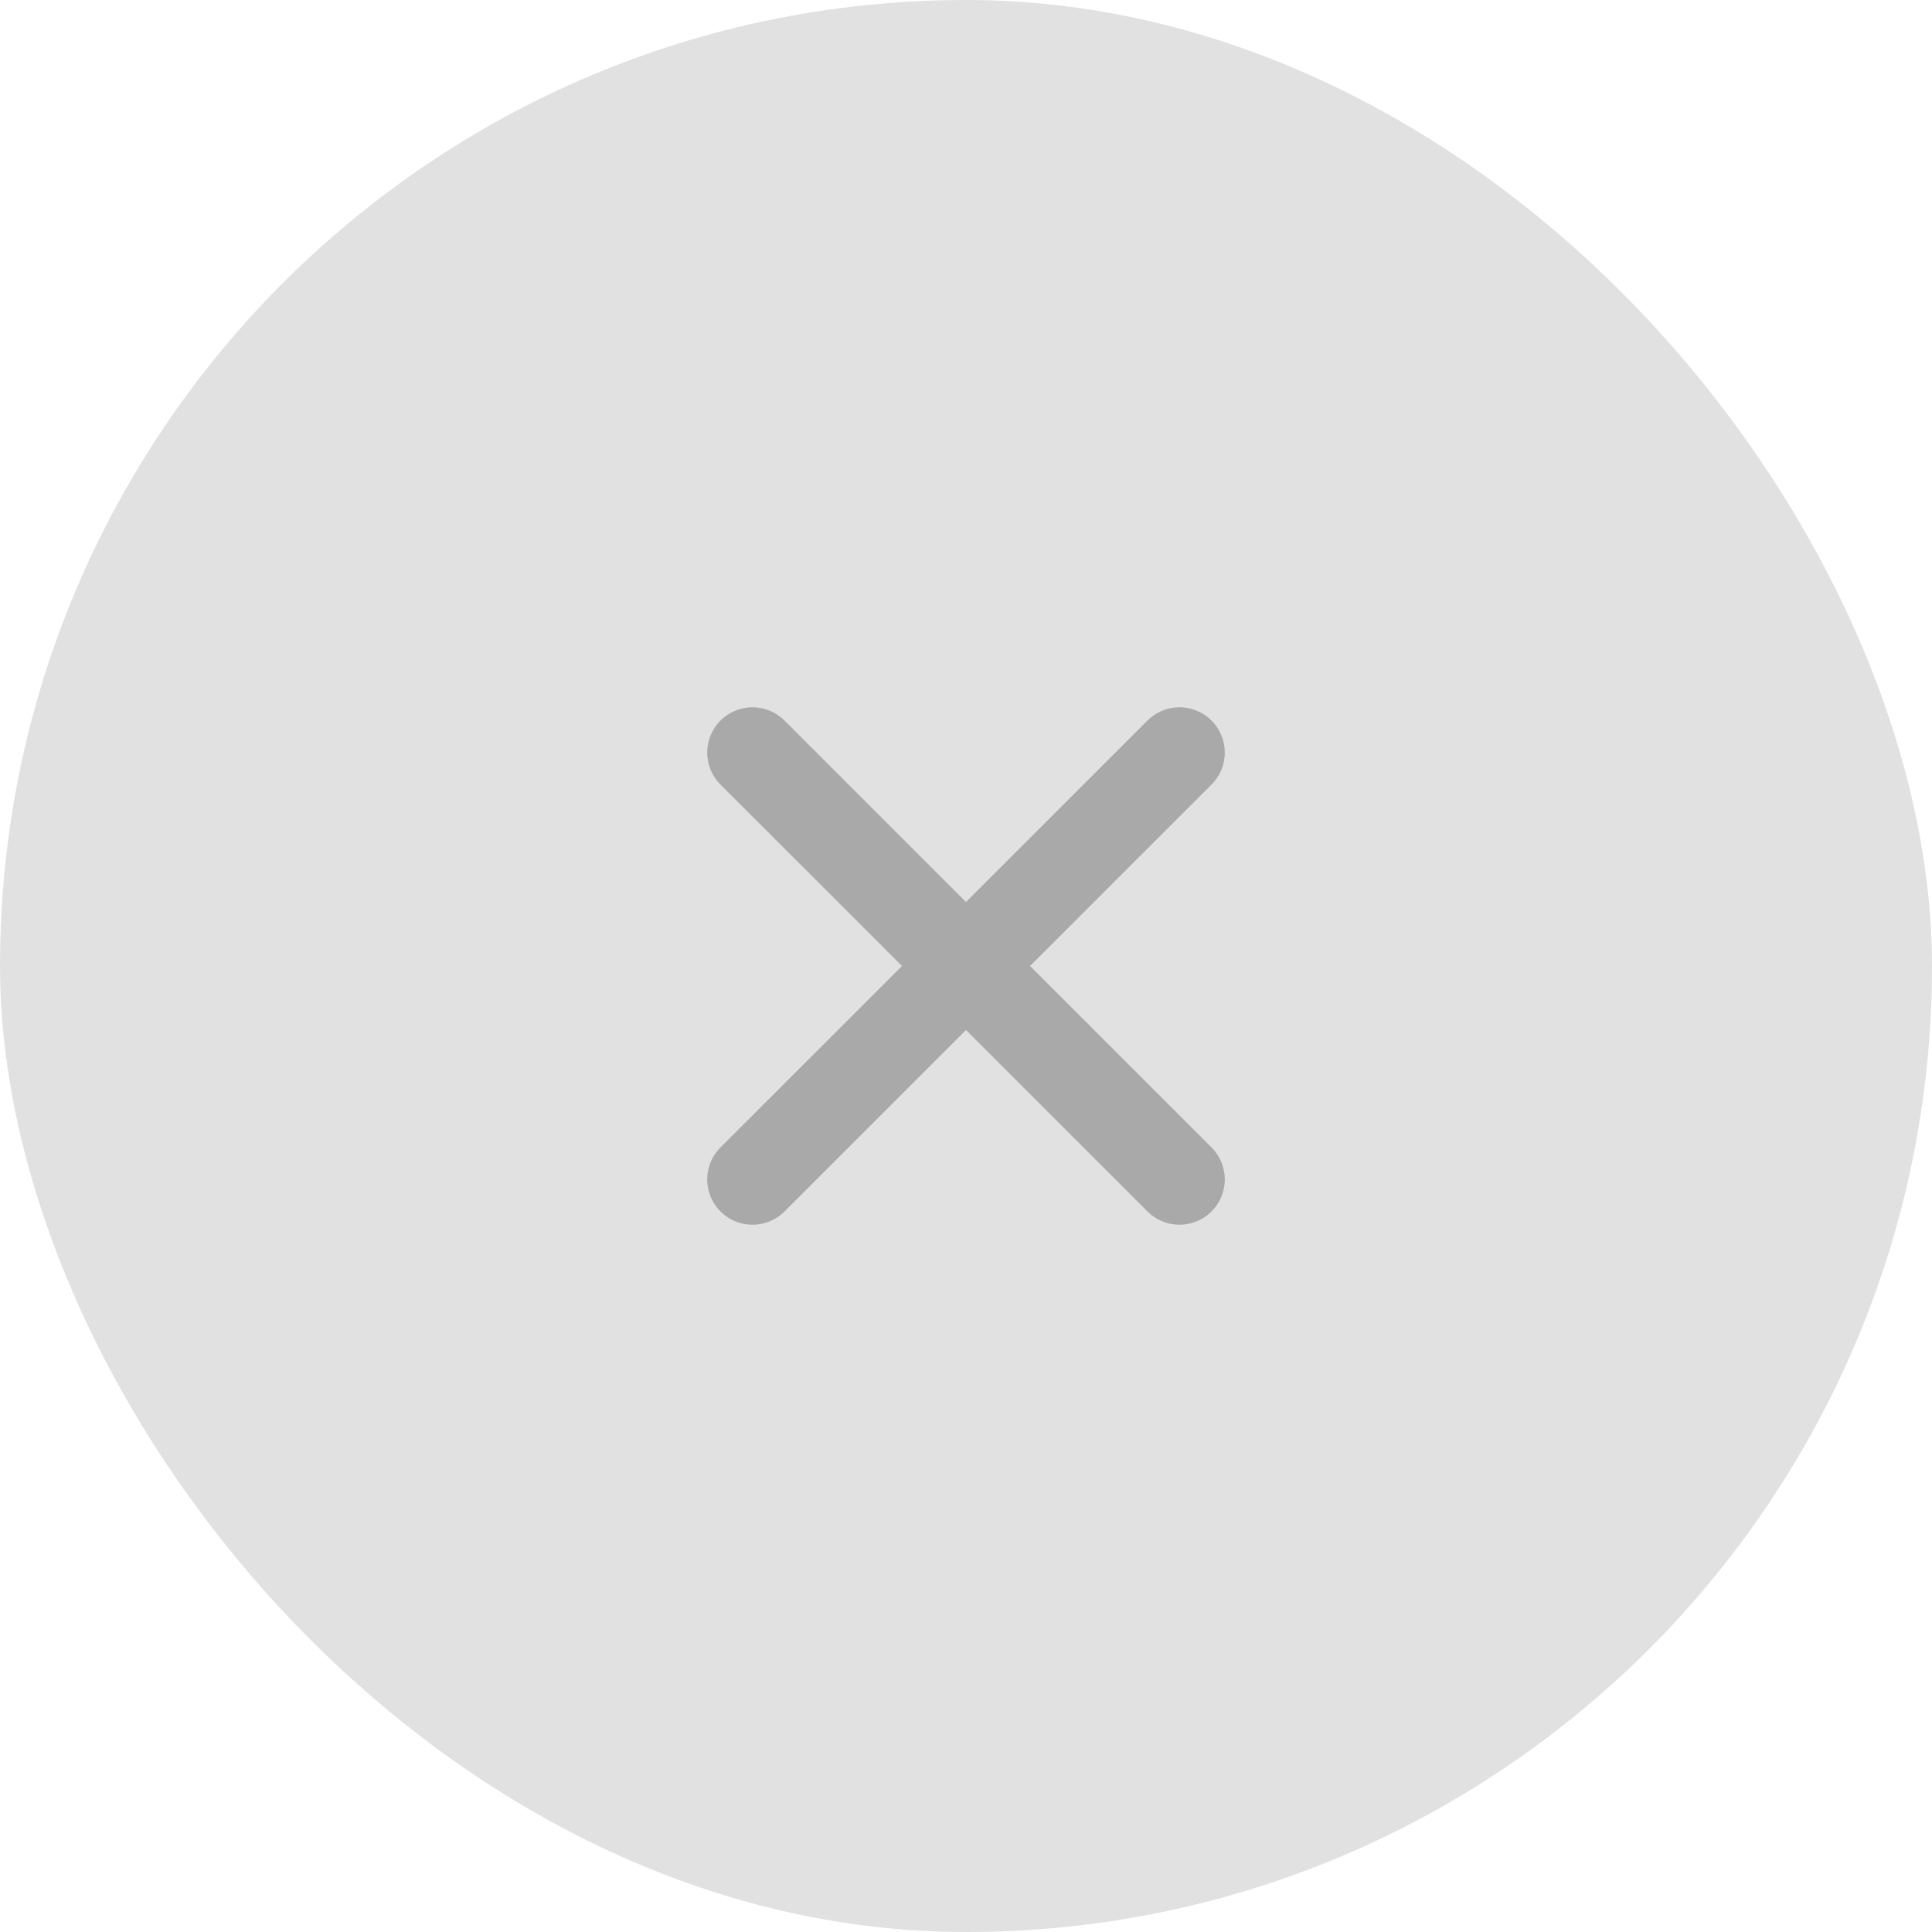 <svg width="32" height="32" viewBox="0 0 32 32" fill="none" xmlns="http://www.w3.org/2000/svg">
<rect width="32" height="32" rx="16" fill="#E1E1E1"/>
<path d="M12.464 19.535L19.536 12.465M12.464 12.465L19.536 19.535" stroke="#A9A9A9" stroke-width="1.5" stroke-linecap="round"/>
</svg>
